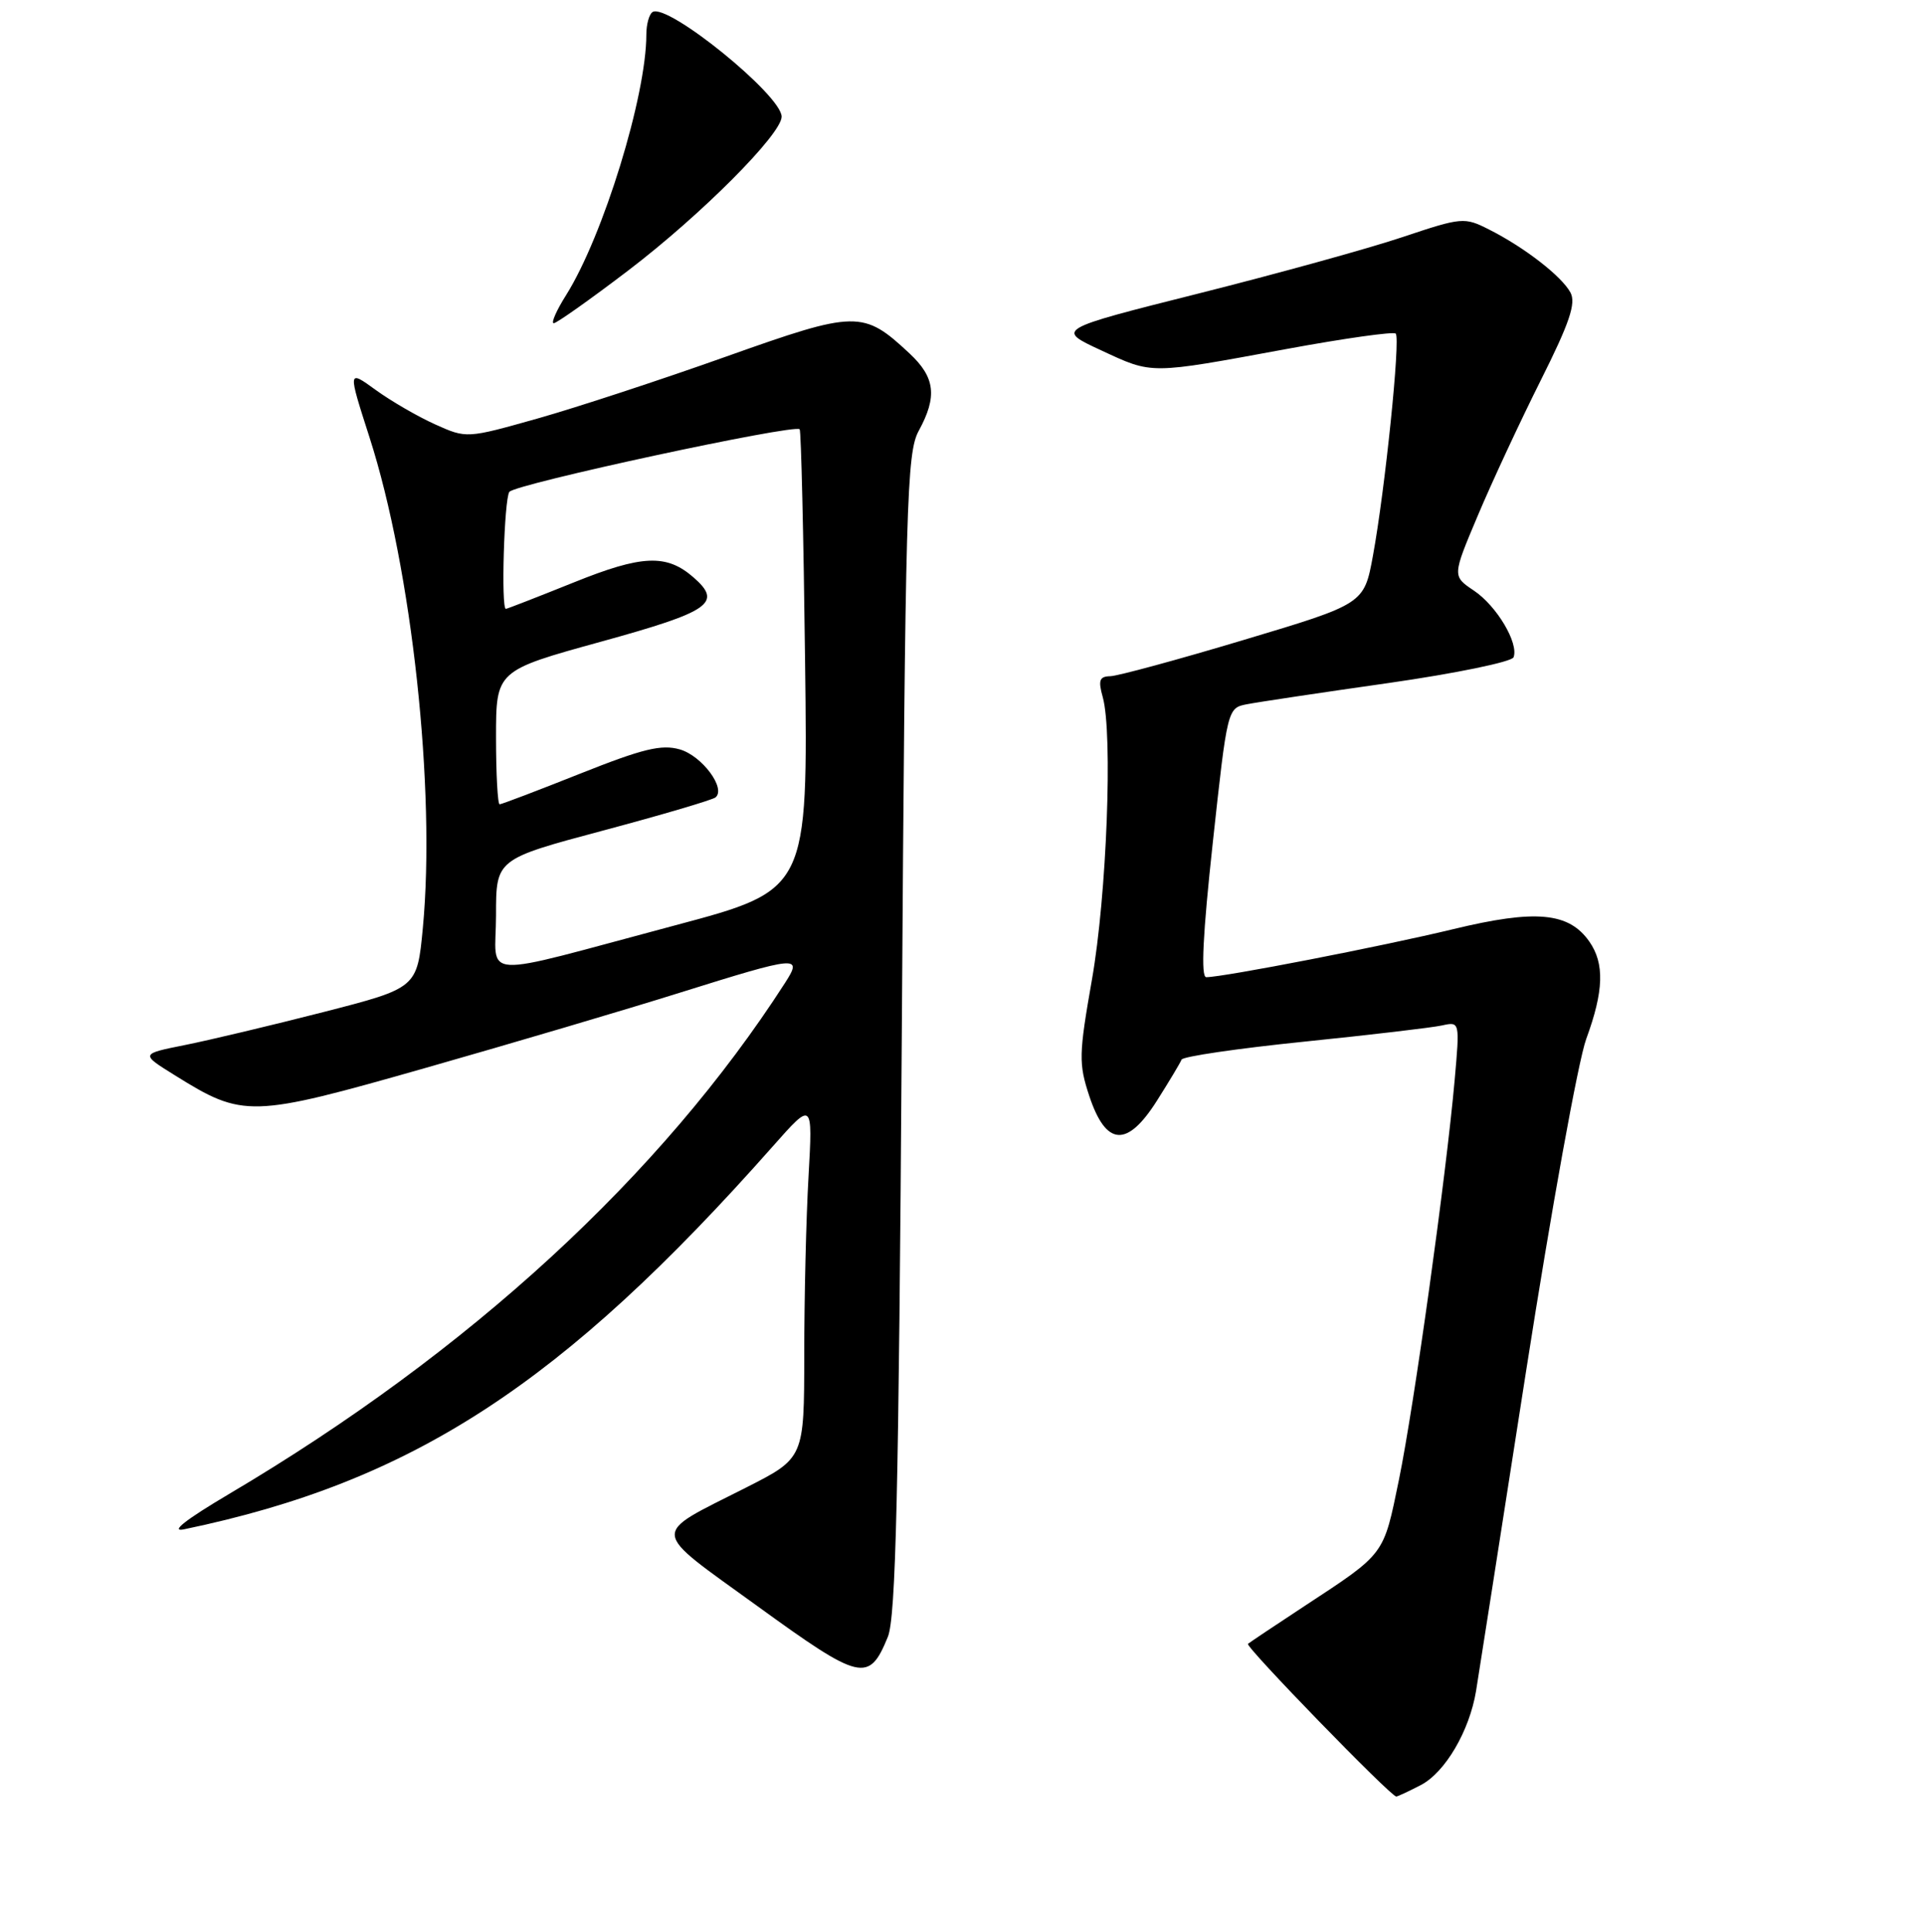 <?xml version="1.0" encoding="UTF-8" standalone="no"?>
<!DOCTYPE svg PUBLIC "-//W3C//DTD SVG 1.1//EN" "http://www.w3.org/Graphics/SVG/1.1/DTD/svg11.dtd" >
<svg xmlns="http://www.w3.org/2000/svg" xmlns:xlink="http://www.w3.org/1999/xlink" version="1.1" viewBox="0 0 256 257">
 <g >
 <path fill="currentColor"
d=" M 189.04 237.48 C 192.28 235.80 195.52 230.29 196.40 224.95 C 196.71 223.05 199.70 203.95 203.04 182.50 C 206.39 161.05 209.99 141.12 211.06 138.21 C 213.40 131.84 213.51 128.18 211.47 125.26 C 208.74 121.36 204.32 120.96 193.36 123.61 C 183.98 125.88 162.78 130.00 160.50 130.00 C 159.76 130.00 160.04 124.32 161.37 112.09 C 163.31 94.25 163.32 94.19 165.91 93.69 C 167.33 93.41 175.80 92.14 184.73 90.87 C 193.66 89.59 201.15 88.05 201.39 87.44 C 202.10 85.57 199.15 80.61 196.11 78.57 C 193.23 76.64 193.23 76.64 196.64 68.57 C 198.51 64.13 202.27 56.06 204.99 50.63 C 208.84 42.95 209.72 40.35 208.96 38.92 C 207.79 36.75 202.86 32.92 198.12 30.53 C 194.84 28.87 194.52 28.90 186.62 31.54 C 182.16 33.04 169.95 36.41 159.50 39.04 C 140.50 43.82 140.50 43.82 146.50 46.60 C 153.42 49.81 152.79 49.82 171.18 46.43 C 178.89 45.01 185.42 44.09 185.71 44.38 C 186.36 45.03 184.29 65.15 182.68 73.92 C 181.50 80.34 181.50 80.34 165.50 85.13 C 156.70 87.77 148.70 89.94 147.73 89.96 C 146.28 89.99 146.10 90.50 146.73 92.75 C 148.08 97.58 147.26 119.14 145.29 130.32 C 143.54 140.30 143.51 141.49 144.94 145.82 C 147.17 152.51 149.97 152.70 153.94 146.43 C 155.58 143.84 157.05 141.39 157.21 140.97 C 157.37 140.55 164.70 139.48 173.50 138.58 C 182.30 137.68 190.57 136.71 191.87 136.42 C 194.24 135.90 194.24 135.90 193.55 143.70 C 192.40 156.57 188.16 186.97 186.14 196.85 C 184.05 207.00 184.39 206.56 173.50 213.71 C 169.65 216.24 166.30 218.48 166.05 218.69 C 165.64 219.03 185.04 239.00 185.78 239.00 C 185.96 239.00 187.42 238.32 189.04 237.48 Z  M 118.13 217.77 C 119.20 215.17 119.58 198.69 119.99 137.50 C 120.46 66.64 120.64 60.24 122.25 57.30 C 124.73 52.76 124.43 50.21 121.04 47.04 C 114.85 41.26 113.97 41.27 96.64 47.43 C 88.05 50.49 76.75 54.20 71.55 55.67 C 62.08 58.34 62.08 58.34 57.88 56.45 C 55.57 55.41 52.02 53.35 49.98 51.87 C 46.27 49.18 46.27 49.18 49.17 58.20 C 54.81 75.74 58.00 105.12 56.26 123.47 C 55.50 131.44 55.50 131.44 43.00 134.65 C 36.12 136.41 27.84 138.38 24.59 139.03 C 18.69 140.21 18.69 140.21 23.23 143.03 C 32.39 148.74 33.31 148.71 56.63 142.07 C 68.11 138.80 83.34 134.30 90.47 132.06 C 106.22 127.13 106.82 127.08 104.46 130.75 C 87.98 156.37 62.46 179.84 30.50 198.74 C 24.69 202.18 22.56 203.85 24.50 203.45 C 54.88 197.13 74.77 184.20 102.83 152.50 C 108.14 146.50 108.14 146.50 107.58 156.50 C 107.26 162.00 107.01 172.68 107.01 180.24 C 107.00 193.98 107.00 193.98 99.25 197.91 C 86.44 204.40 86.32 203.20 100.78 213.67 C 114.55 223.65 115.62 223.90 118.13 217.77 Z  M 83.61 35.97 C 93.28 28.60 104.00 17.85 104.00 15.52 C 104.00 12.67 88.82 0.37 86.83 1.60 C 86.37 1.89 86.00 3.24 86.00 4.60 C 86.00 12.75 80.26 31.40 75.33 39.25 C 74.03 41.31 73.29 43.00 73.68 43.00 C 74.06 43.00 78.53 39.84 83.61 35.97 Z  M 66.00 121.73 C 66.00 114.30 66.00 114.30 80.25 110.49 C 88.09 108.40 94.82 106.41 95.21 106.08 C 96.63 104.88 93.40 100.55 90.46 99.70 C 88.01 99.00 85.54 99.60 77.20 102.92 C 71.57 105.16 66.74 107.00 66.48 107.00 C 66.22 107.00 66.00 103.00 66.00 98.11 C 66.00 89.22 66.00 89.22 79.99 85.36 C 94.56 81.34 96.18 80.21 92.25 76.79 C 88.67 73.68 85.42 73.82 76.33 77.49 C 71.53 79.42 67.47 81.00 67.31 81.00 C 66.65 81.00 67.08 66.44 67.77 65.44 C 68.49 64.40 105.74 56.37 106.40 57.11 C 106.59 57.33 106.92 71.20 107.12 87.95 C 107.50 118.39 107.50 118.39 89.88 123.09 C 62.97 130.26 66.00 130.43 66.00 121.73 Z "/>
</g>
</svg>